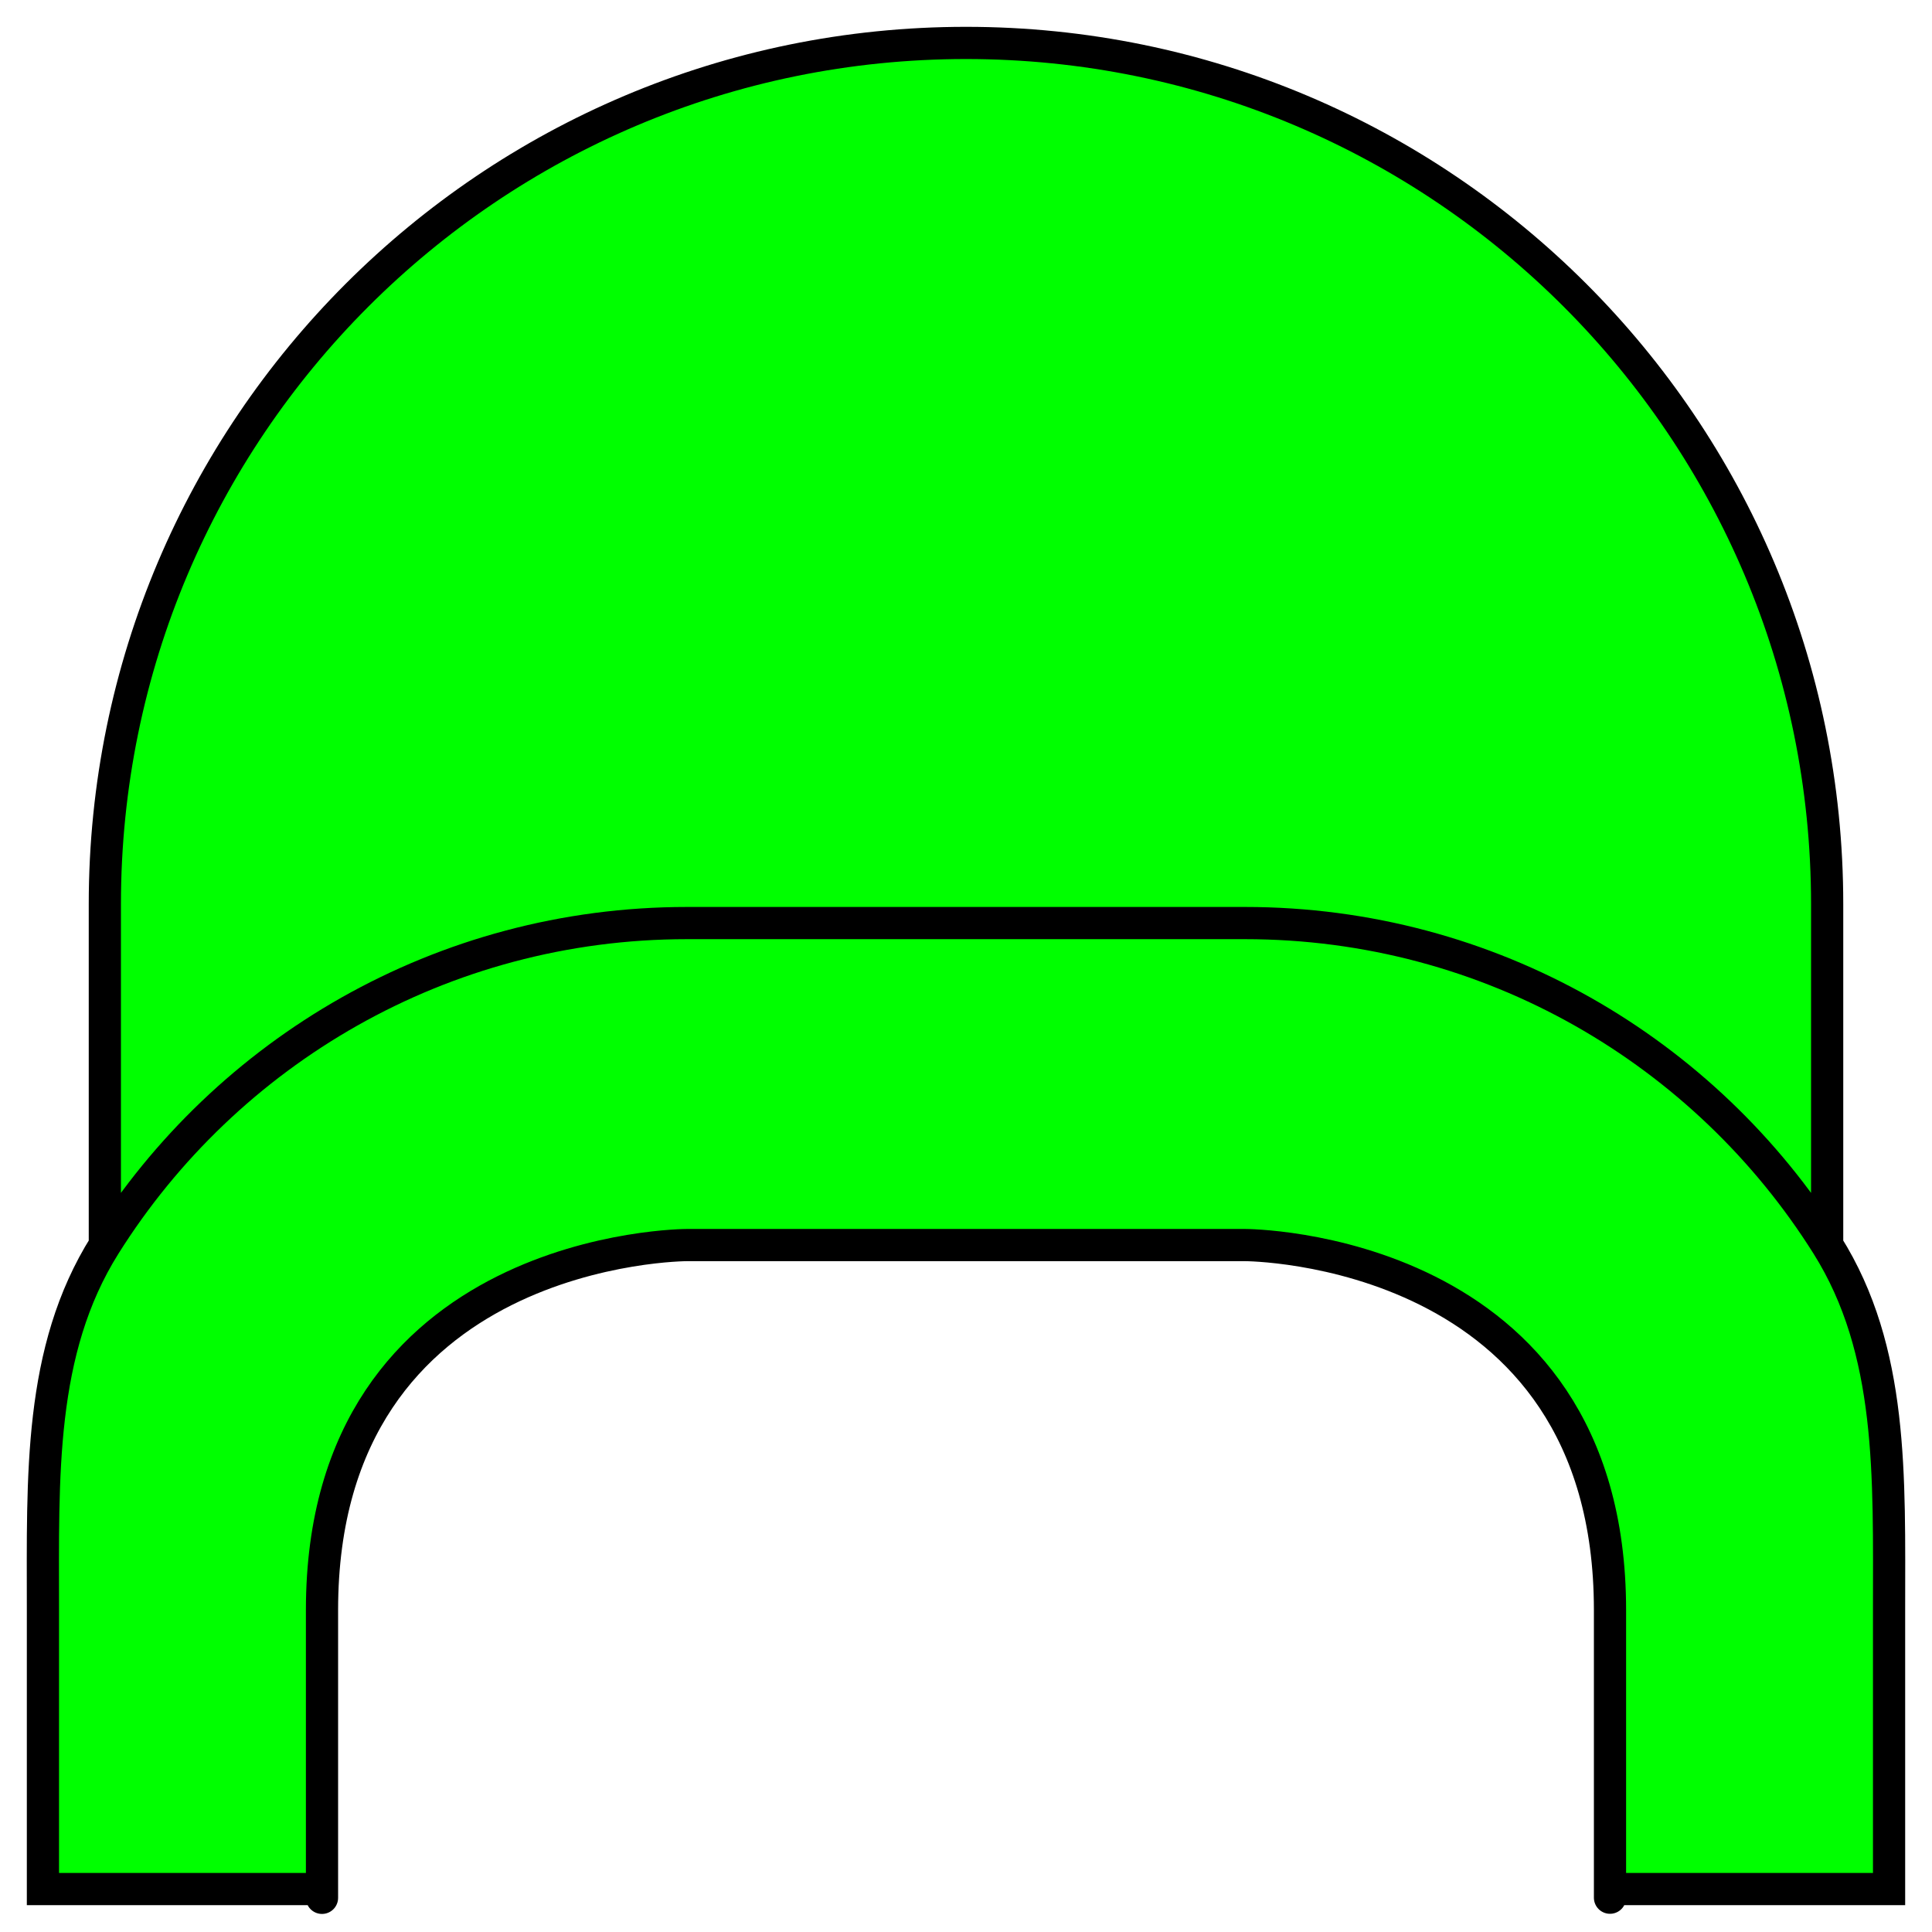 <svg width="90" height="90" viewBox="0 0 90 90" fill="none" xmlns="http://www.w3.org/2000/svg">
<mask id="mask0_41_204" style="mask-type:alpha" maskUnits="userSpaceOnUse" x="0" y="0" width="90" height="90">
<rect width="90" height="90" fill="#D9D9D9"/>
</mask>
<g mask="url(#mask0_41_204)">
<path d="M32 43H58C69.427 43 79.455 48.989 85.116 58V42.116C85.116 19.96 67.155 2 45 2V2C22.845 2 4.884 19.96 4.884 42.116L4.884 58C10.545 48.989 20.573 43 32 43Z" fill="#00FF00"/>
<path d="M32 58H58C58 58 75 58 75 75C75 92 75 88 75 88H88V75C88 68.754 88.21 62.925 85.116 58C79.455 48.989 69.427 43 58 43H32C20.573 43 10.545 48.989 4.884 58C1.79 62.925 2 68.754 2 75L2 88H15C15 88 15 92 15 75C15 58 32 58 32 58Z" fill="#00FF00"/>
<path d="M4.884 58C1.79 62.925 2 68.754 2 75L2 88H15C15 88 15 92 15 75C15 58 32 58 32 58H58C58 58 75 58 75 75C75 92 75 88 75 88H88V75C88 68.754 88.21 62.925 85.116 58M4.884 58C10.545 48.989 20.573 43 32 43H58C69.427 43 79.455 48.989 85.116 58M4.884 58L4.884 42.116C4.884 19.96 22.845 2 45 2V2C67.155 2 85.116 19.96 85.116 42.116V58" stroke="black" stroke-width="1.5"/>
</g>
</svg>
